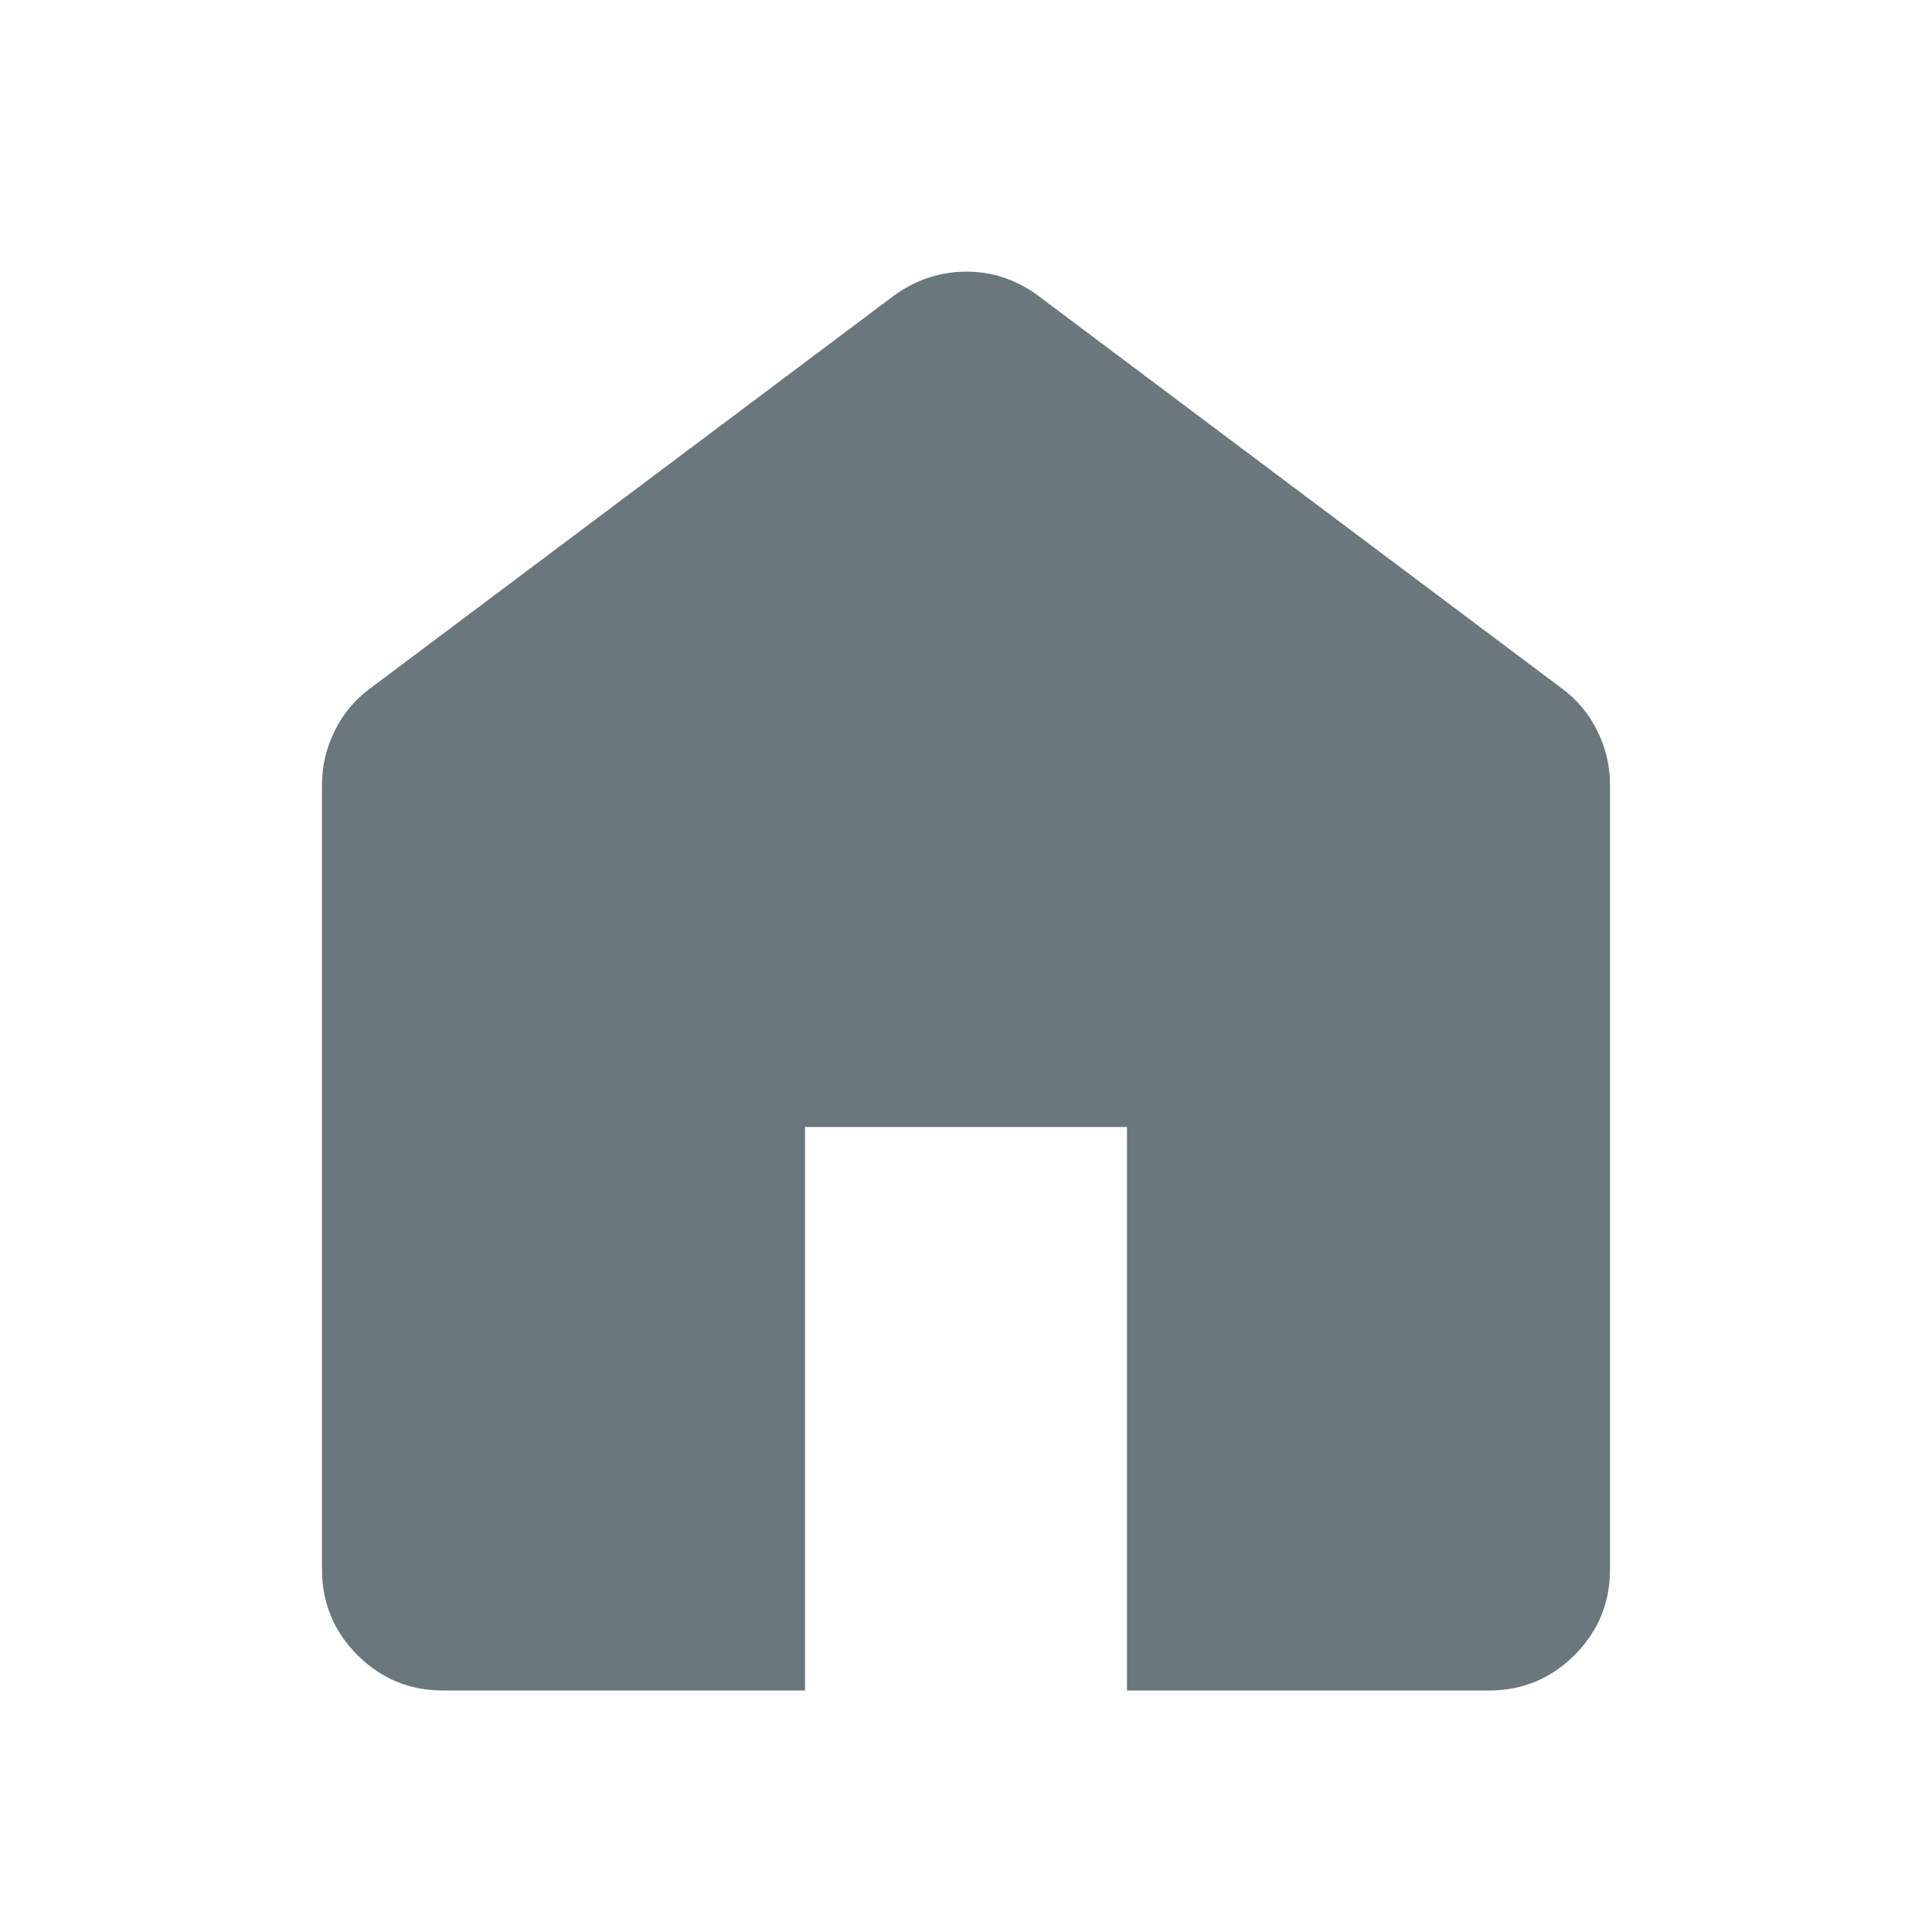 <svg width="15" height="15" viewBox="0 0 15 15" fill="none" xmlns="http://www.w3.org/2000/svg">
    <path d="M3.438 13.125C3.18 13.125 2.959 13.033 2.775 12.85C2.592 12.666 2.5 12.445 2.5 12.188V6.094C2.5 5.945 2.533 5.805 2.6 5.672C2.666 5.539 2.758 5.43 2.875 5.344L6.938 2.297C7.024 2.234 7.114 2.188 7.208 2.156C7.303 2.125 7.401 2.109 7.503 2.109C7.605 2.109 7.703 2.125 7.796 2.156C7.888 2.188 7.977 2.234 8.062 2.297L12.125 5.344C12.242 5.43 12.334 5.539 12.4 5.672C12.467 5.805 12.5 5.945 12.5 6.094V12.188C12.5 12.445 12.408 12.666 12.225 12.85C12.041 13.033 11.82 13.125 11.562 13.125H8.75V8.75H6.25V13.125H3.438Z" fill="#6A777D"/>
</svg>
